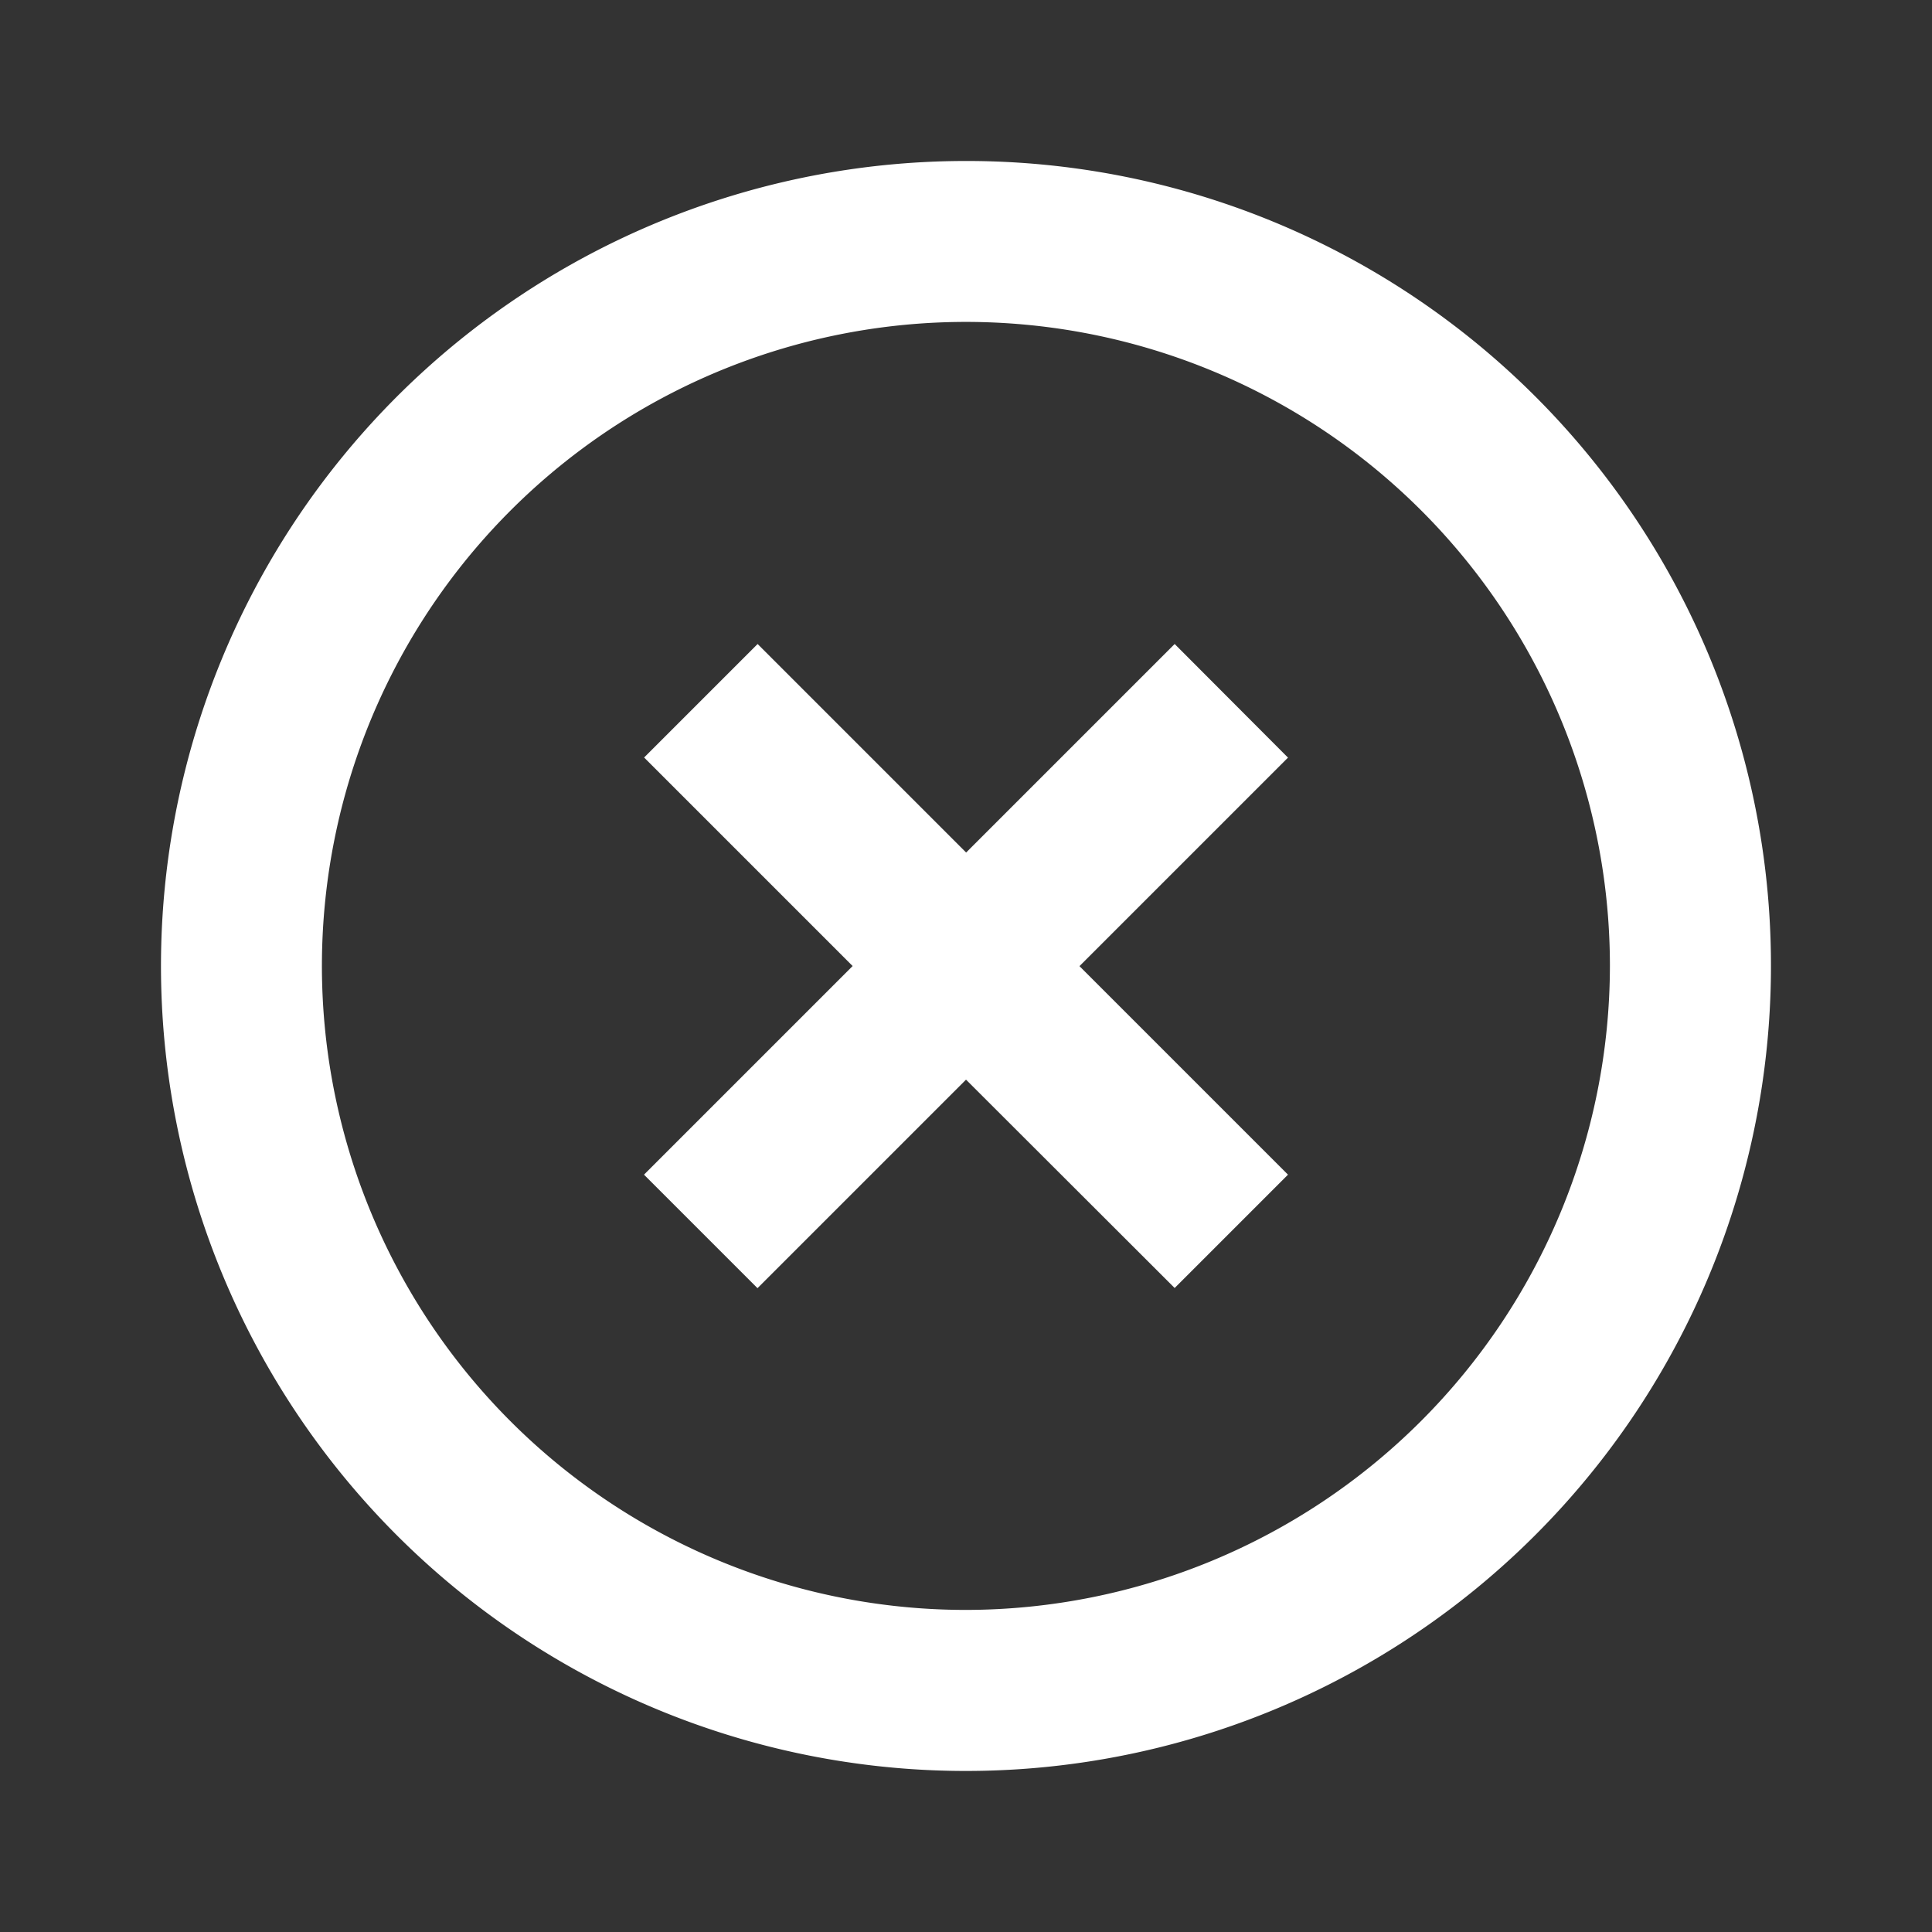 <svg id="highlight_off_black_24dp" xmlns="http://www.w3.org/2000/svg" width="33.735" height="33.735" viewBox="0 0 33.735 33.735">
  <rect x="0" y="0" width="33.735" height="33.735" fill="#333333" stroke="none"/>
  <path id="Path_234" data-name="Path 234" d="M0,0H33.735V33.735H0Z" fill="none"/>
  <path id="Path_235" data-name="Path 235" d="M19.7,10.434l-3.641,3.641-3.641-3.641-1.982,1.982,3.641,3.641L10.434,19.7l1.982,1.982,3.641-3.641L19.7,21.679,21.679,19.7l-3.641-3.641,3.641-3.641ZM16.056,2A14.056,14.056,0,1,0,30.112,16.056,14.043,14.043,0,0,0,16.056,2Zm0,25.3A11.245,11.245,0,1,1,27.3,16.056,11.26,11.26,0,0,1,16.056,27.3Z" transform="translate(0.811 0.811)" fill="#fff"/>
</svg>
